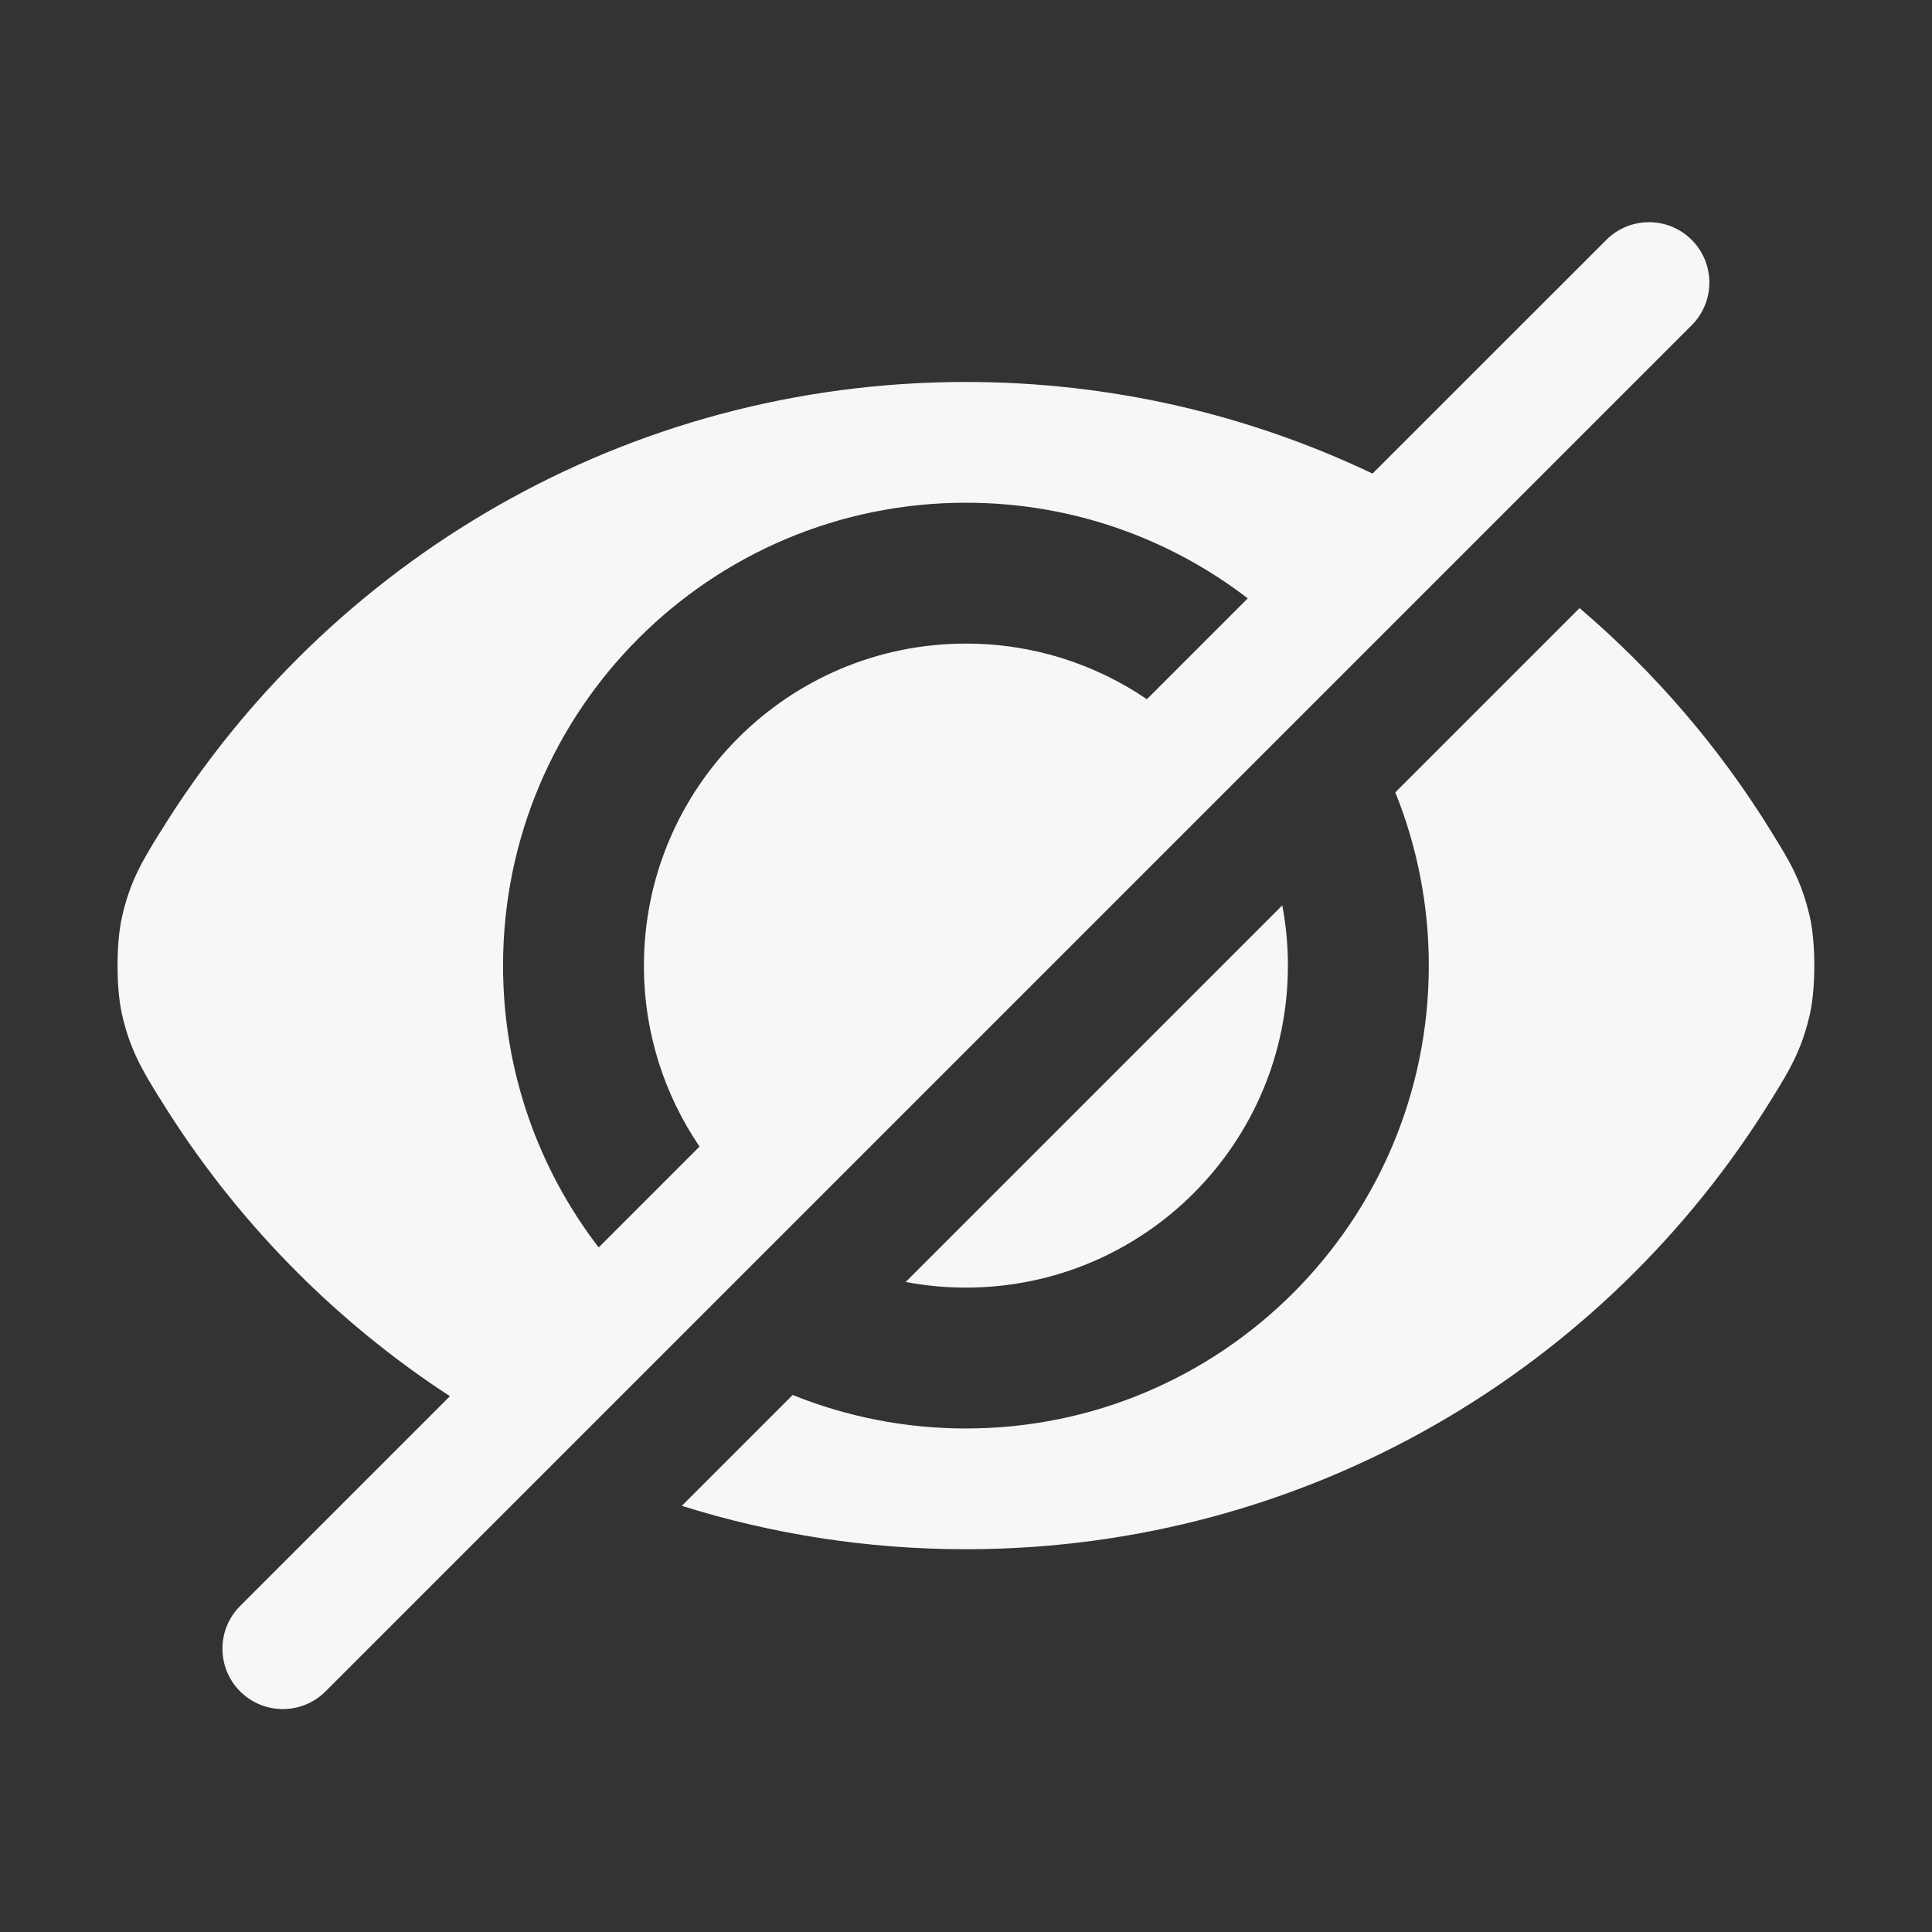 <svg width="24" height="24" viewBox="0 0 24 24" fill="none" xmlns="http://www.w3.org/2000/svg">
<rect x="0" y="0" width="24" height="24" fill="#333333" stroke="none"/>
<path fill-rule="evenodd" clip-rule="evenodd" d="M19.622 7.554L17.333 9.843C17.601 10.508 17.749 11.234 17.749 11.995C17.749 15.171 15.175 17.745 11.999 17.745C11.238 17.745 10.512 17.597 9.847 17.329L8.47 18.706C9.584 19.056 10.769 19.245 11.999 19.245C16.23 19.245 19.937 17.009 22.005 13.657L22.02 13.633C22.221 13.308 22.381 13.048 22.483 12.598C22.525 12.41 22.538 12.182 22.538 11.995C22.538 11.808 22.525 11.581 22.483 11.392C22.381 10.942 22.221 10.682 22.02 10.358L22.005 10.333C21.36 9.286 20.554 8.349 19.622 7.554ZM4.039 21.016C3.745 21.304 3.274 21.302 2.983 21.011C2.69 20.718 2.69 20.243 2.983 19.95L5.589 17.344C4.135 16.396 2.905 15.135 1.993 13.657L1.977 13.633C1.777 13.308 1.616 13.048 1.515 12.598C1.473 12.41 1.46 12.182 1.46 11.995C1.46 11.808 1.473 11.58 1.515 11.392C1.616 10.942 1.777 10.682 1.977 10.357L1.993 10.333C4.061 6.981 7.768 4.745 11.999 4.745C13.807 4.745 15.52 5.154 17.05 5.883L19.954 2.98C20.247 2.687 20.722 2.687 21.015 2.98C21.306 3.271 21.307 3.742 21.02 4.035C21.018 4.037 21.016 4.038 21.015 4.04L4.044 21.011C4.042 21.012 4.04 21.014 4.039 21.016ZM11.251 15.925C11.493 15.971 11.743 15.995 11.999 15.995C14.208 15.995 15.999 14.204 15.999 11.995C15.999 11.739 15.975 11.489 15.929 11.247L11.251 15.925ZM11.999 6.245C13.316 6.245 14.53 6.688 15.5 7.433L14.247 8.686C13.607 8.25 12.833 7.995 11.999 7.995C9.79 7.995 7.999 9.786 7.999 11.995C7.999 12.829 8.254 13.603 8.69 14.243L7.437 15.496C6.692 14.527 6.249 13.313 6.249 11.995C6.249 8.819 8.823 6.245 11.999 6.245Z" fill="white" fill-opacity="0.96"/>
</svg>
